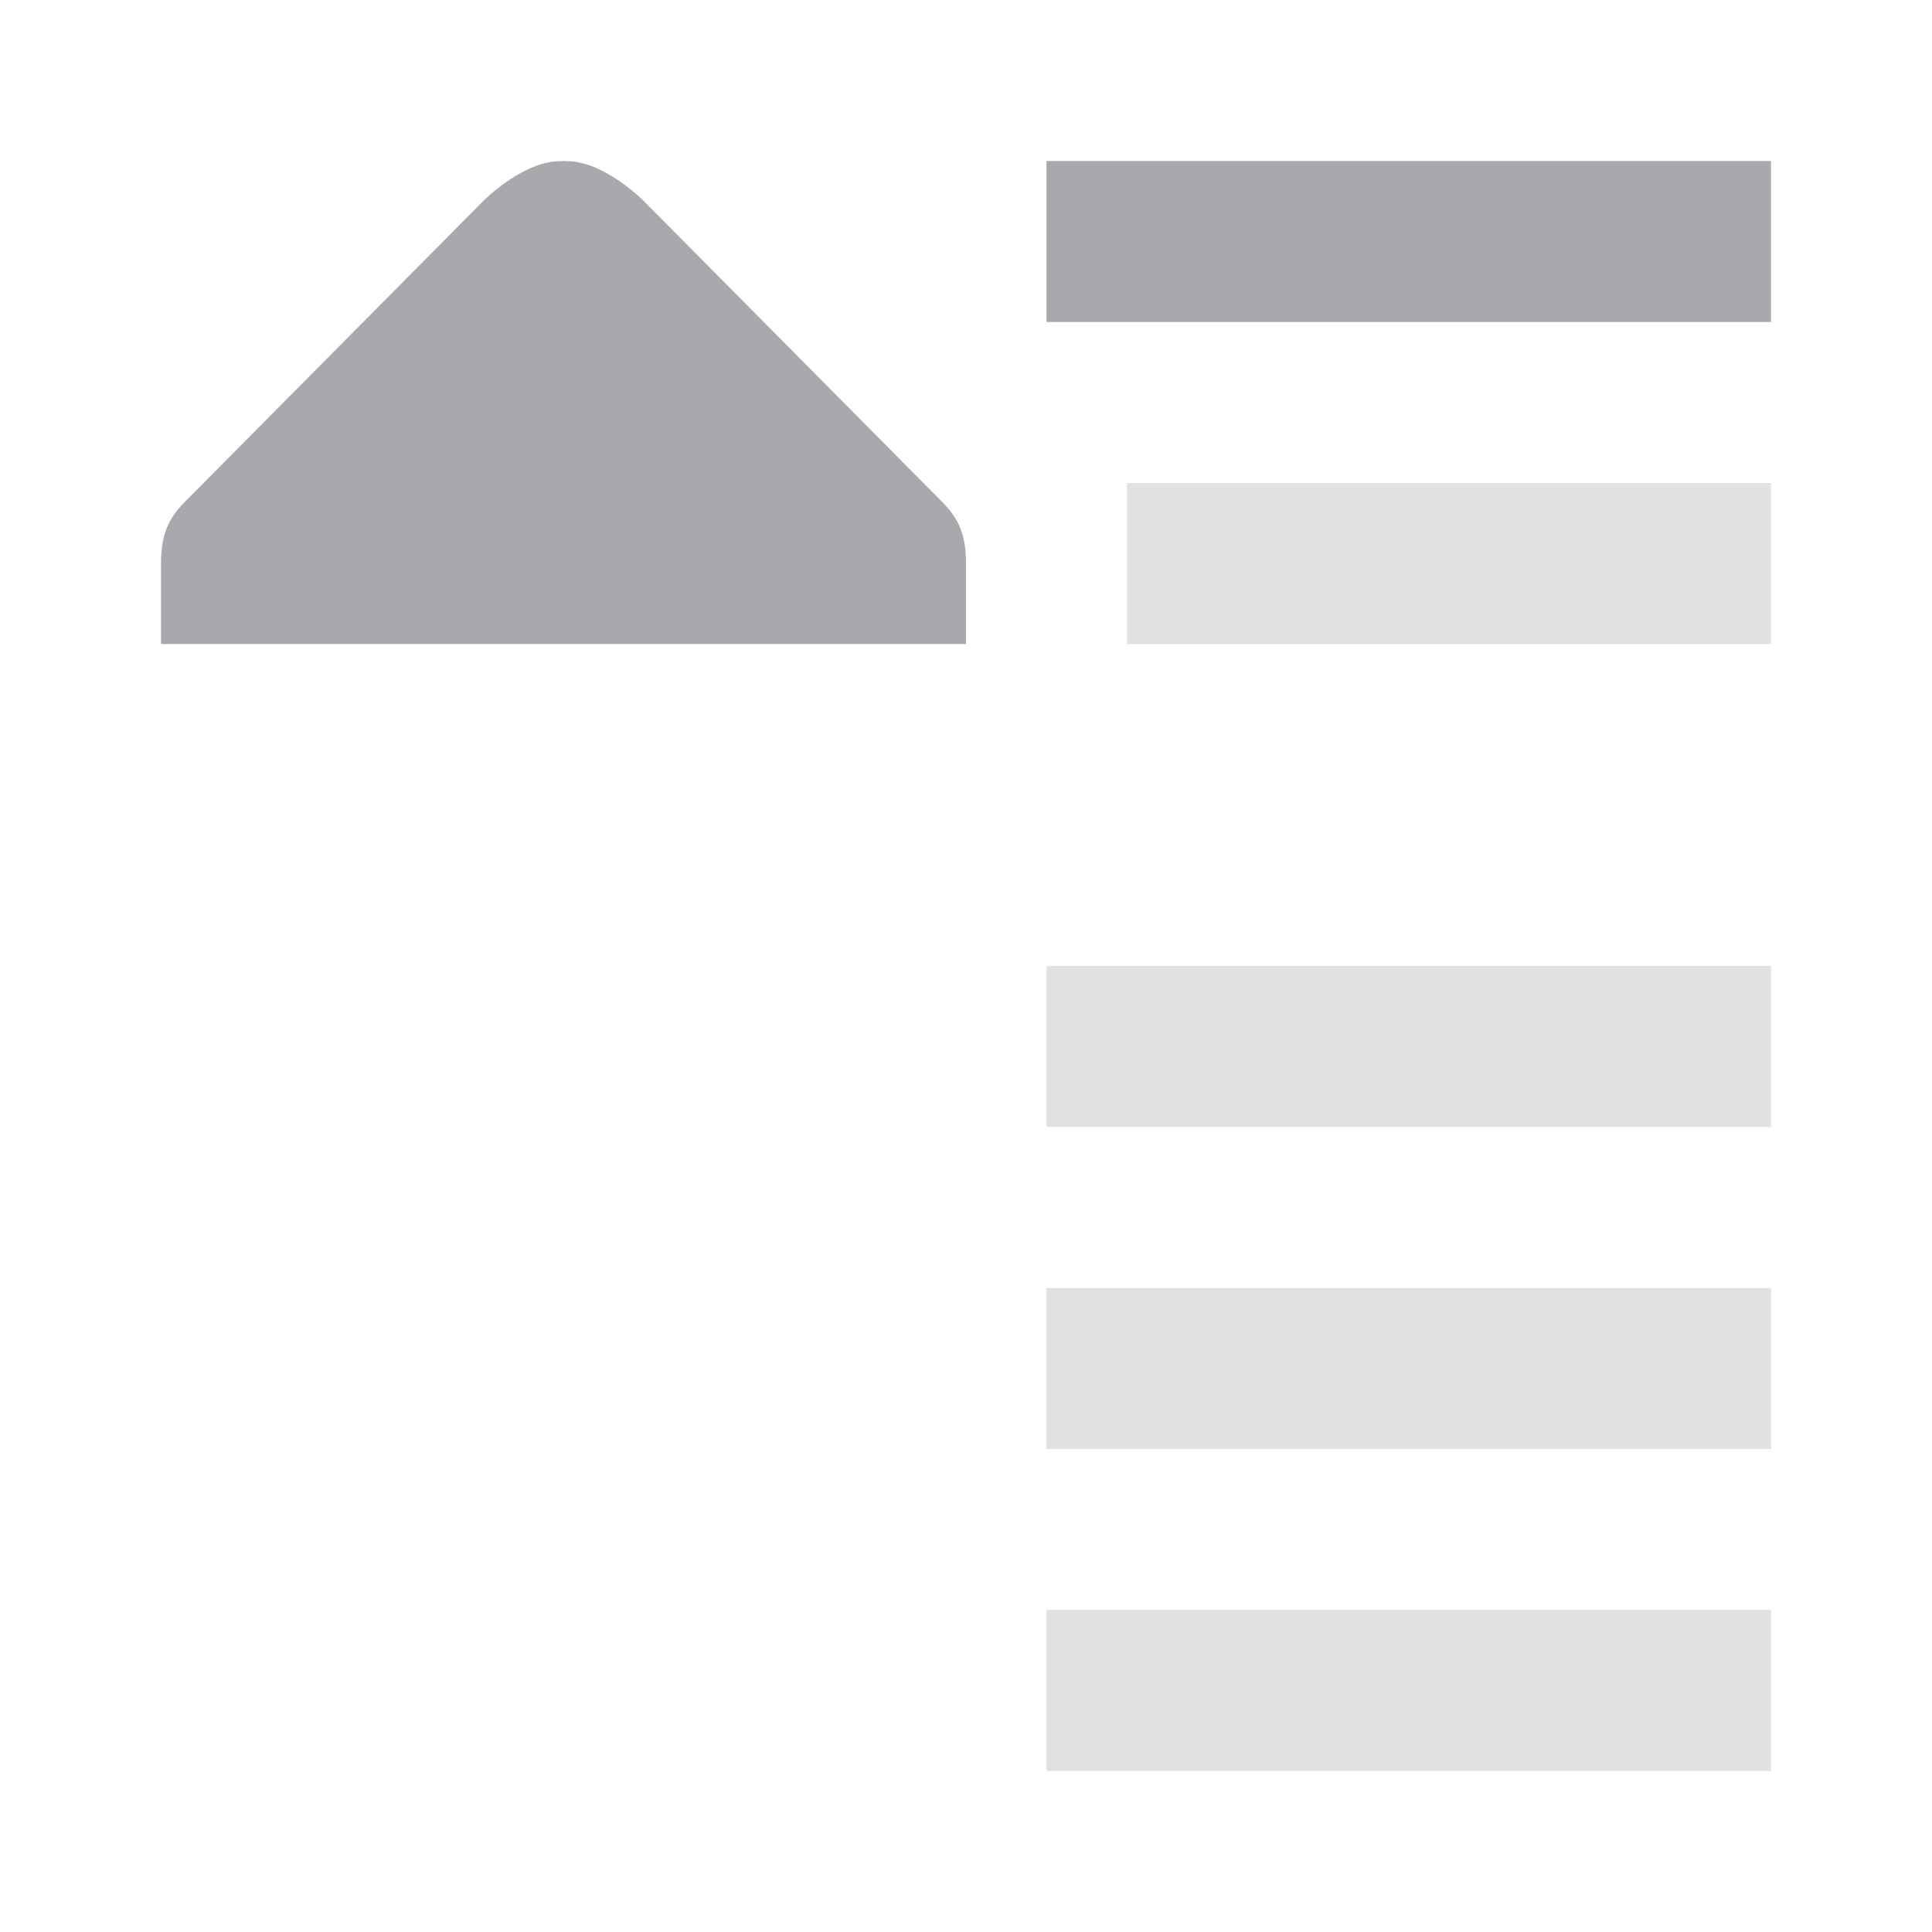 <svg viewBox="0 0 24 24" xmlns="http://www.w3.org/2000/svg"><g fill="#aaa8ac"><path d="m13 2v2h9v-2z"/><path d="m14 6v2h8v-2zm-1 6v2h9v-2zm0 4v2h9v-2zm0 4v2h9v-2z" opacity=".35"/><path d="m2 8h10v-1c0-.354-.09-.552-.281-.75l-3.719-3.75s-.494-.504-.967-.498l-.002-.002-.002.002-.029-.002-.029.002-.002-.002-.002.002c-.472-.006-.967.498-.967.498l-3.719 3.75c-.191.198-.281.396-.281.75z"/></g></svg>